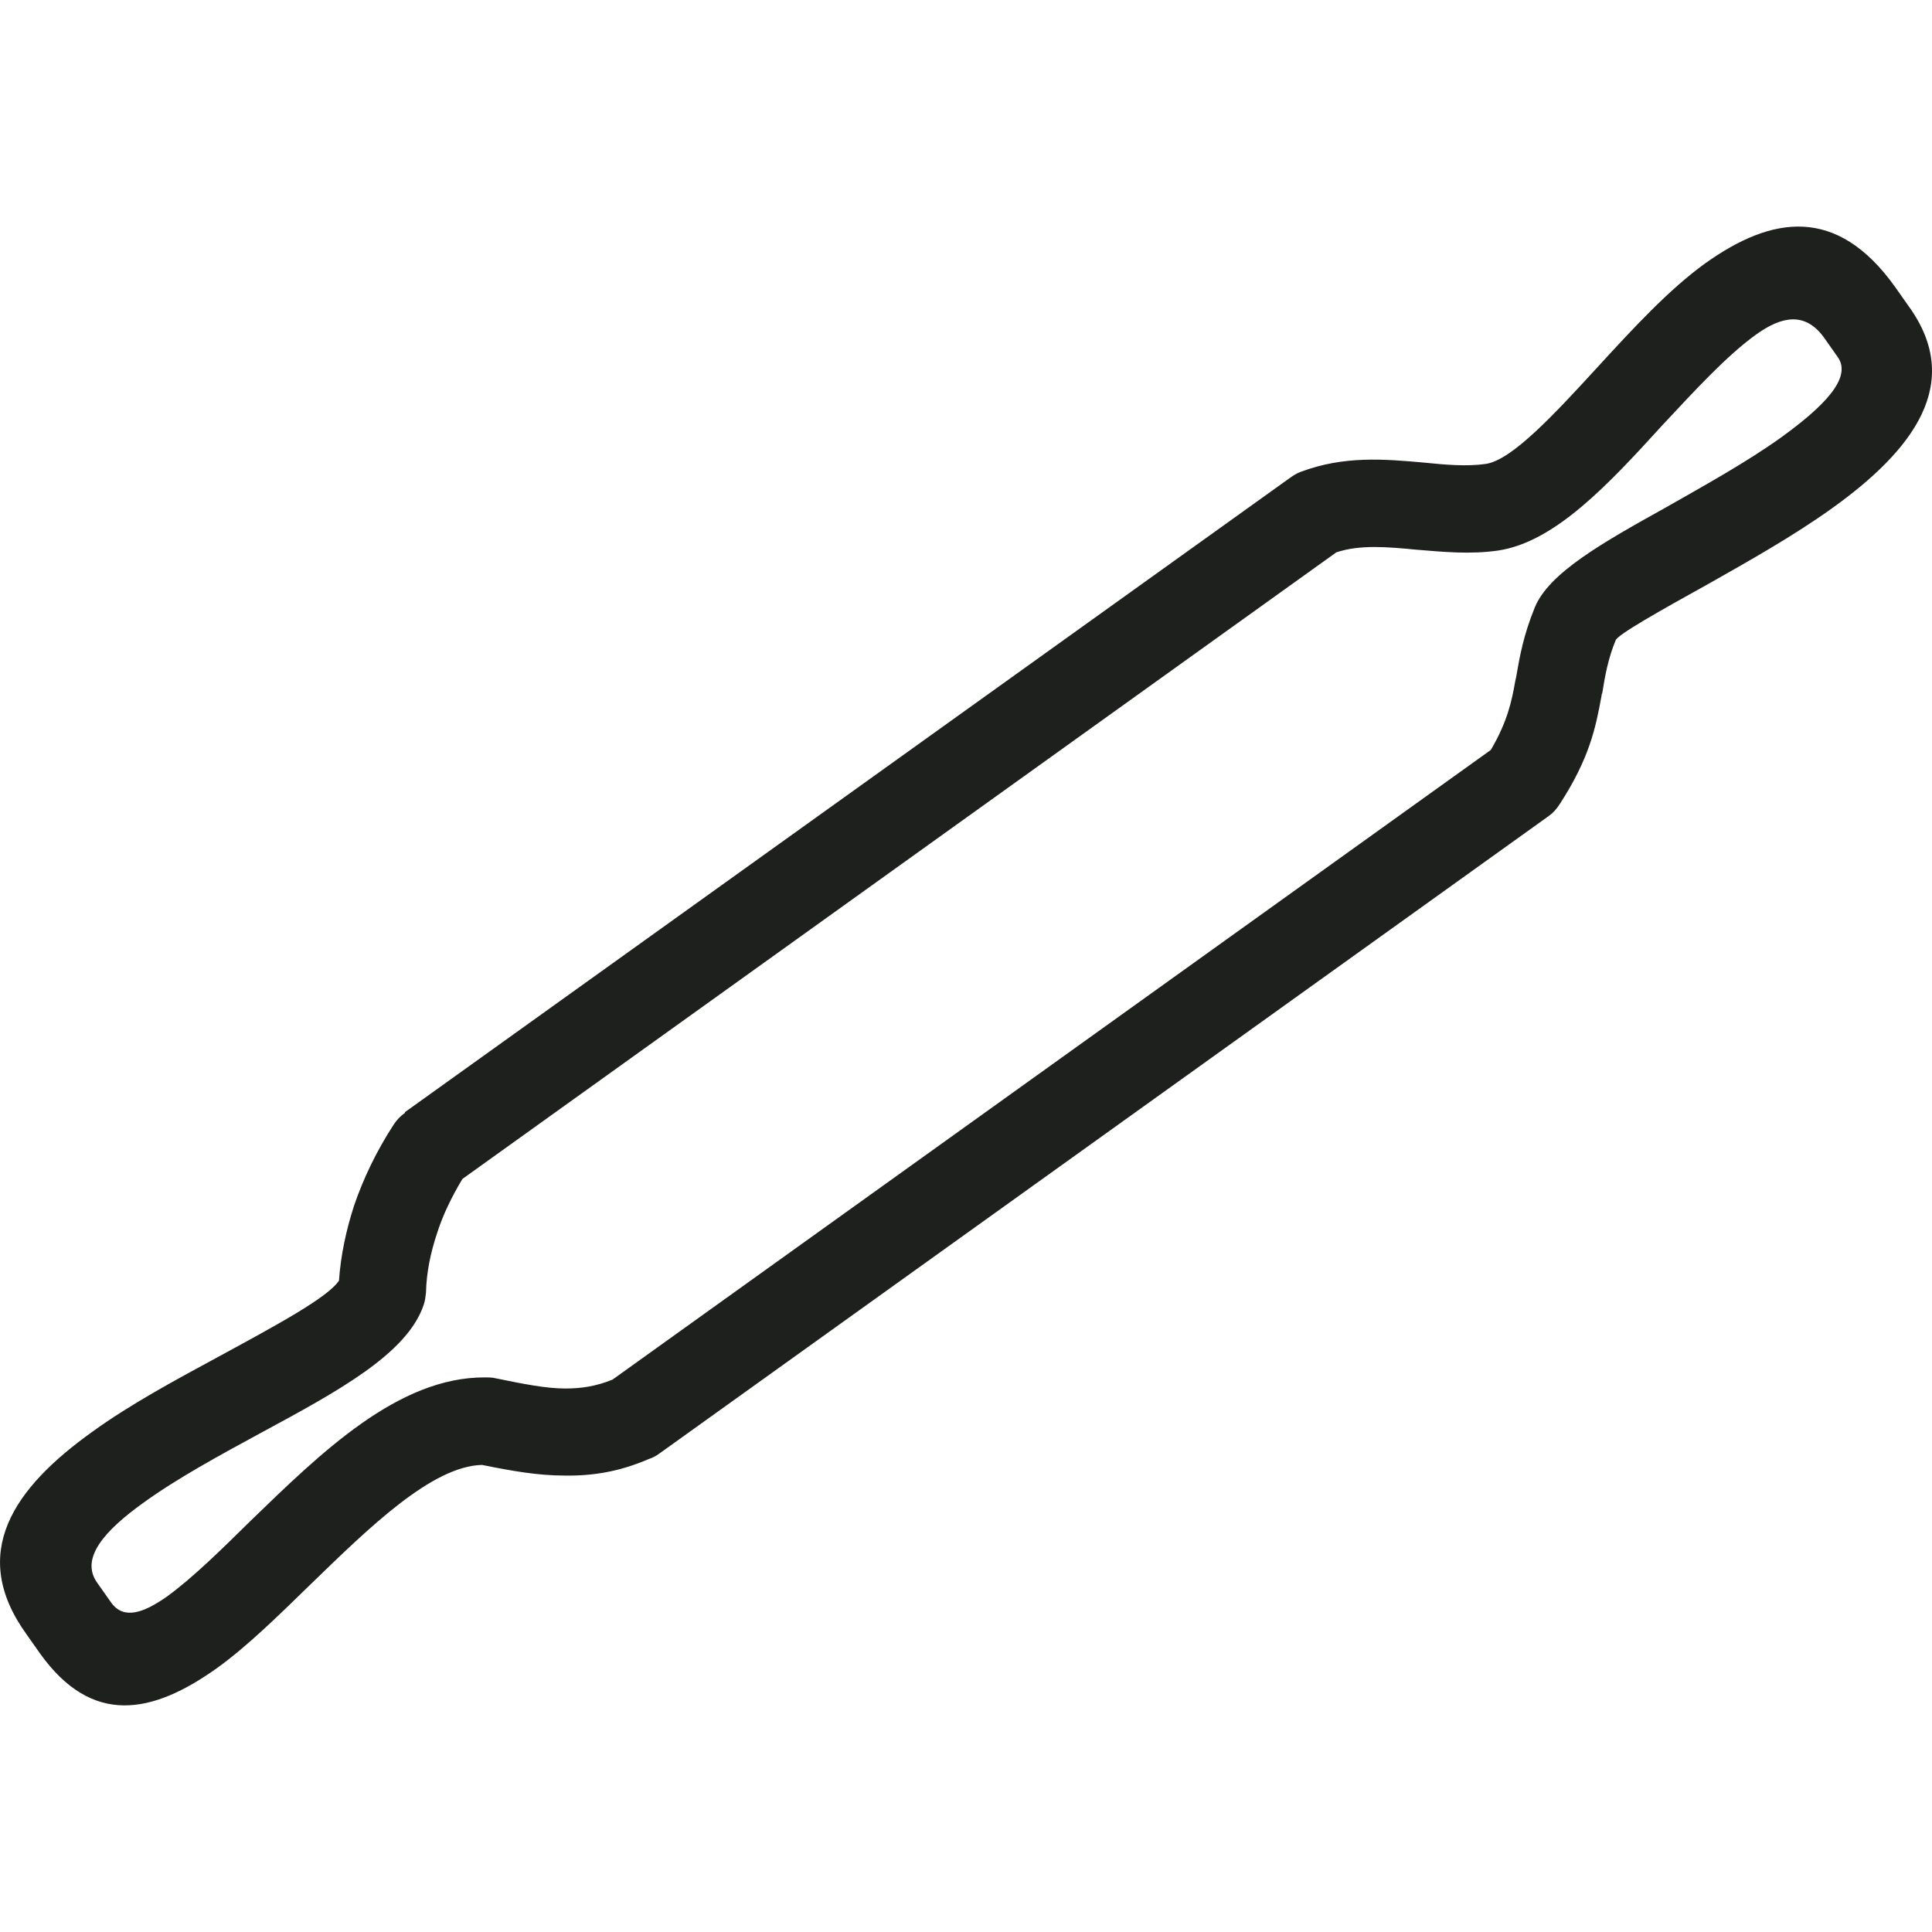 <?xml version="1.0" encoding="iso-8859-1"?>
<!-- Generator: Adobe Illustrator 19.1.0, SVG Export Plug-In . SVG Version: 6.00 Build 0)  -->
<svg version="1.1" id="Capa_1" xmlns="http://www.w3.org/2000/svg" xmlns:xlink="http://www.w3.org/1999/xlink" x="0px" y="0px"
	 viewBox="0 0 89.037 89.037" style="enable-background:new 0 0 89.037 89.037;" xml:space="preserve">
<path style="fill:#1E201D;" d="M15.622,59.018c0.082-1.167,0.327-2.313,0.696-3.459c0.43-1.248,1.023-2.497,1.821-3.725
	c0.143-0.225,0.327-0.409,0.532-0.553l-0.02-0.02l40.807-29.245c0.143-0.102,0.307-0.205,0.471-0.266
	c2.006-0.757,3.868-0.594,5.71-0.43c0.982,0.102,1.965,0.184,2.824,0.061c1.207-0.164,3.172-2.292,5.198-4.502
	c1.596-1.74,3.254-3.54,4.932-4.748c3.07-2.19,6.058-2.66,8.738,1.085l0.634,0.9c2.558,3.541,0.205,6.631-3.54,9.312
	c-1.74,1.248-3.806,2.415-5.689,3.479c-2.251,1.248-4.175,2.333-4.277,2.599c-0.348,0.839-0.491,1.637-0.614,2.415
	c-0.02,0.061-0.041,0.102-0.041,0.164c-0.266,1.453-0.553,2.865-1.924,4.973c-0.143,0.225-0.307,0.409-0.512,0.553l0,0
	l-40.97,29.368c-0.164,0.123-0.327,0.205-0.512,0.266c-1.33,0.573-2.558,0.778-3.868,0.757l0,0l0,0
	c-1.207,0-2.394-0.205-3.806-0.491c-2.312,0.061-5.198,2.886-7.879,5.485c-1.494,1.453-2.926,2.865-4.318,3.868
	c-3.008,2.149-5.771,2.681-8.165-0.655l-0.634-0.9c-2.681-3.725-0.594-6.733,3.049-9.332c1.719-1.248,3.847-2.394,5.853-3.479
	C12.716,61.085,15.11,59.796,15.622,59.018L15.622,59.018z M20.144,56.828c-0.307,0.921-0.491,1.821-0.512,2.742l0,0
	c-0.02,0.184-0.041,0.368-0.102,0.553c-0.757,2.272-3.991,4.011-7.511,5.914c-1.883,1.023-3.847,2.087-5.403,3.213
	c-1.801,1.289-2.947,2.579-2.128,3.704l0.634,0.9c0.573,0.798,1.473,0.491,2.558-0.266c1.187-0.86,2.497-2.149,3.847-3.479
	c3.295-3.193,6.835-6.651,10.826-6.631c0.164,0,0.327,0,0.491,0.041c1.289,0.266,2.333,0.471,3.213,0.471
	c0.737,0,1.412-0.102,2.169-0.409l40.479-29.02c0.757-1.289,0.962-2.231,1.126-3.172c0.02-0.061,0.02-0.123,0.041-0.184
	c0.164-0.941,0.327-1.903,0.86-3.213c0.655-1.596,3.131-2.988,6.037-4.605c1.76-1.003,3.725-2.087,5.321-3.233
	c1.924-1.392,3.295-2.742,2.599-3.704l-0.634-0.9c-0.88-1.207-1.965-0.962-3.111-0.143c-1.371,0.982-2.865,2.62-4.339,4.195
	c-2.497,2.742-4.952,5.382-7.572,5.771c-1.289,0.184-2.517,0.061-3.765-0.041c-1.289-0.123-2.579-0.246-3.684,0.123L21.311,54.332
	C20.82,55.15,20.41,55.989,20.144,56.828L20.144,56.828z"/>
<g>
</g>
<g>
</g>
<g>
</g>
<g>
</g>
<g>
</g>
<g>
</g>
<g>
</g>
<g>
</g>
<g>
</g>
<g>
</g>
<g>
</g>
<g>
</g>
<g>
</g>
<g>
</g>
<g>
</g>
</svg>
